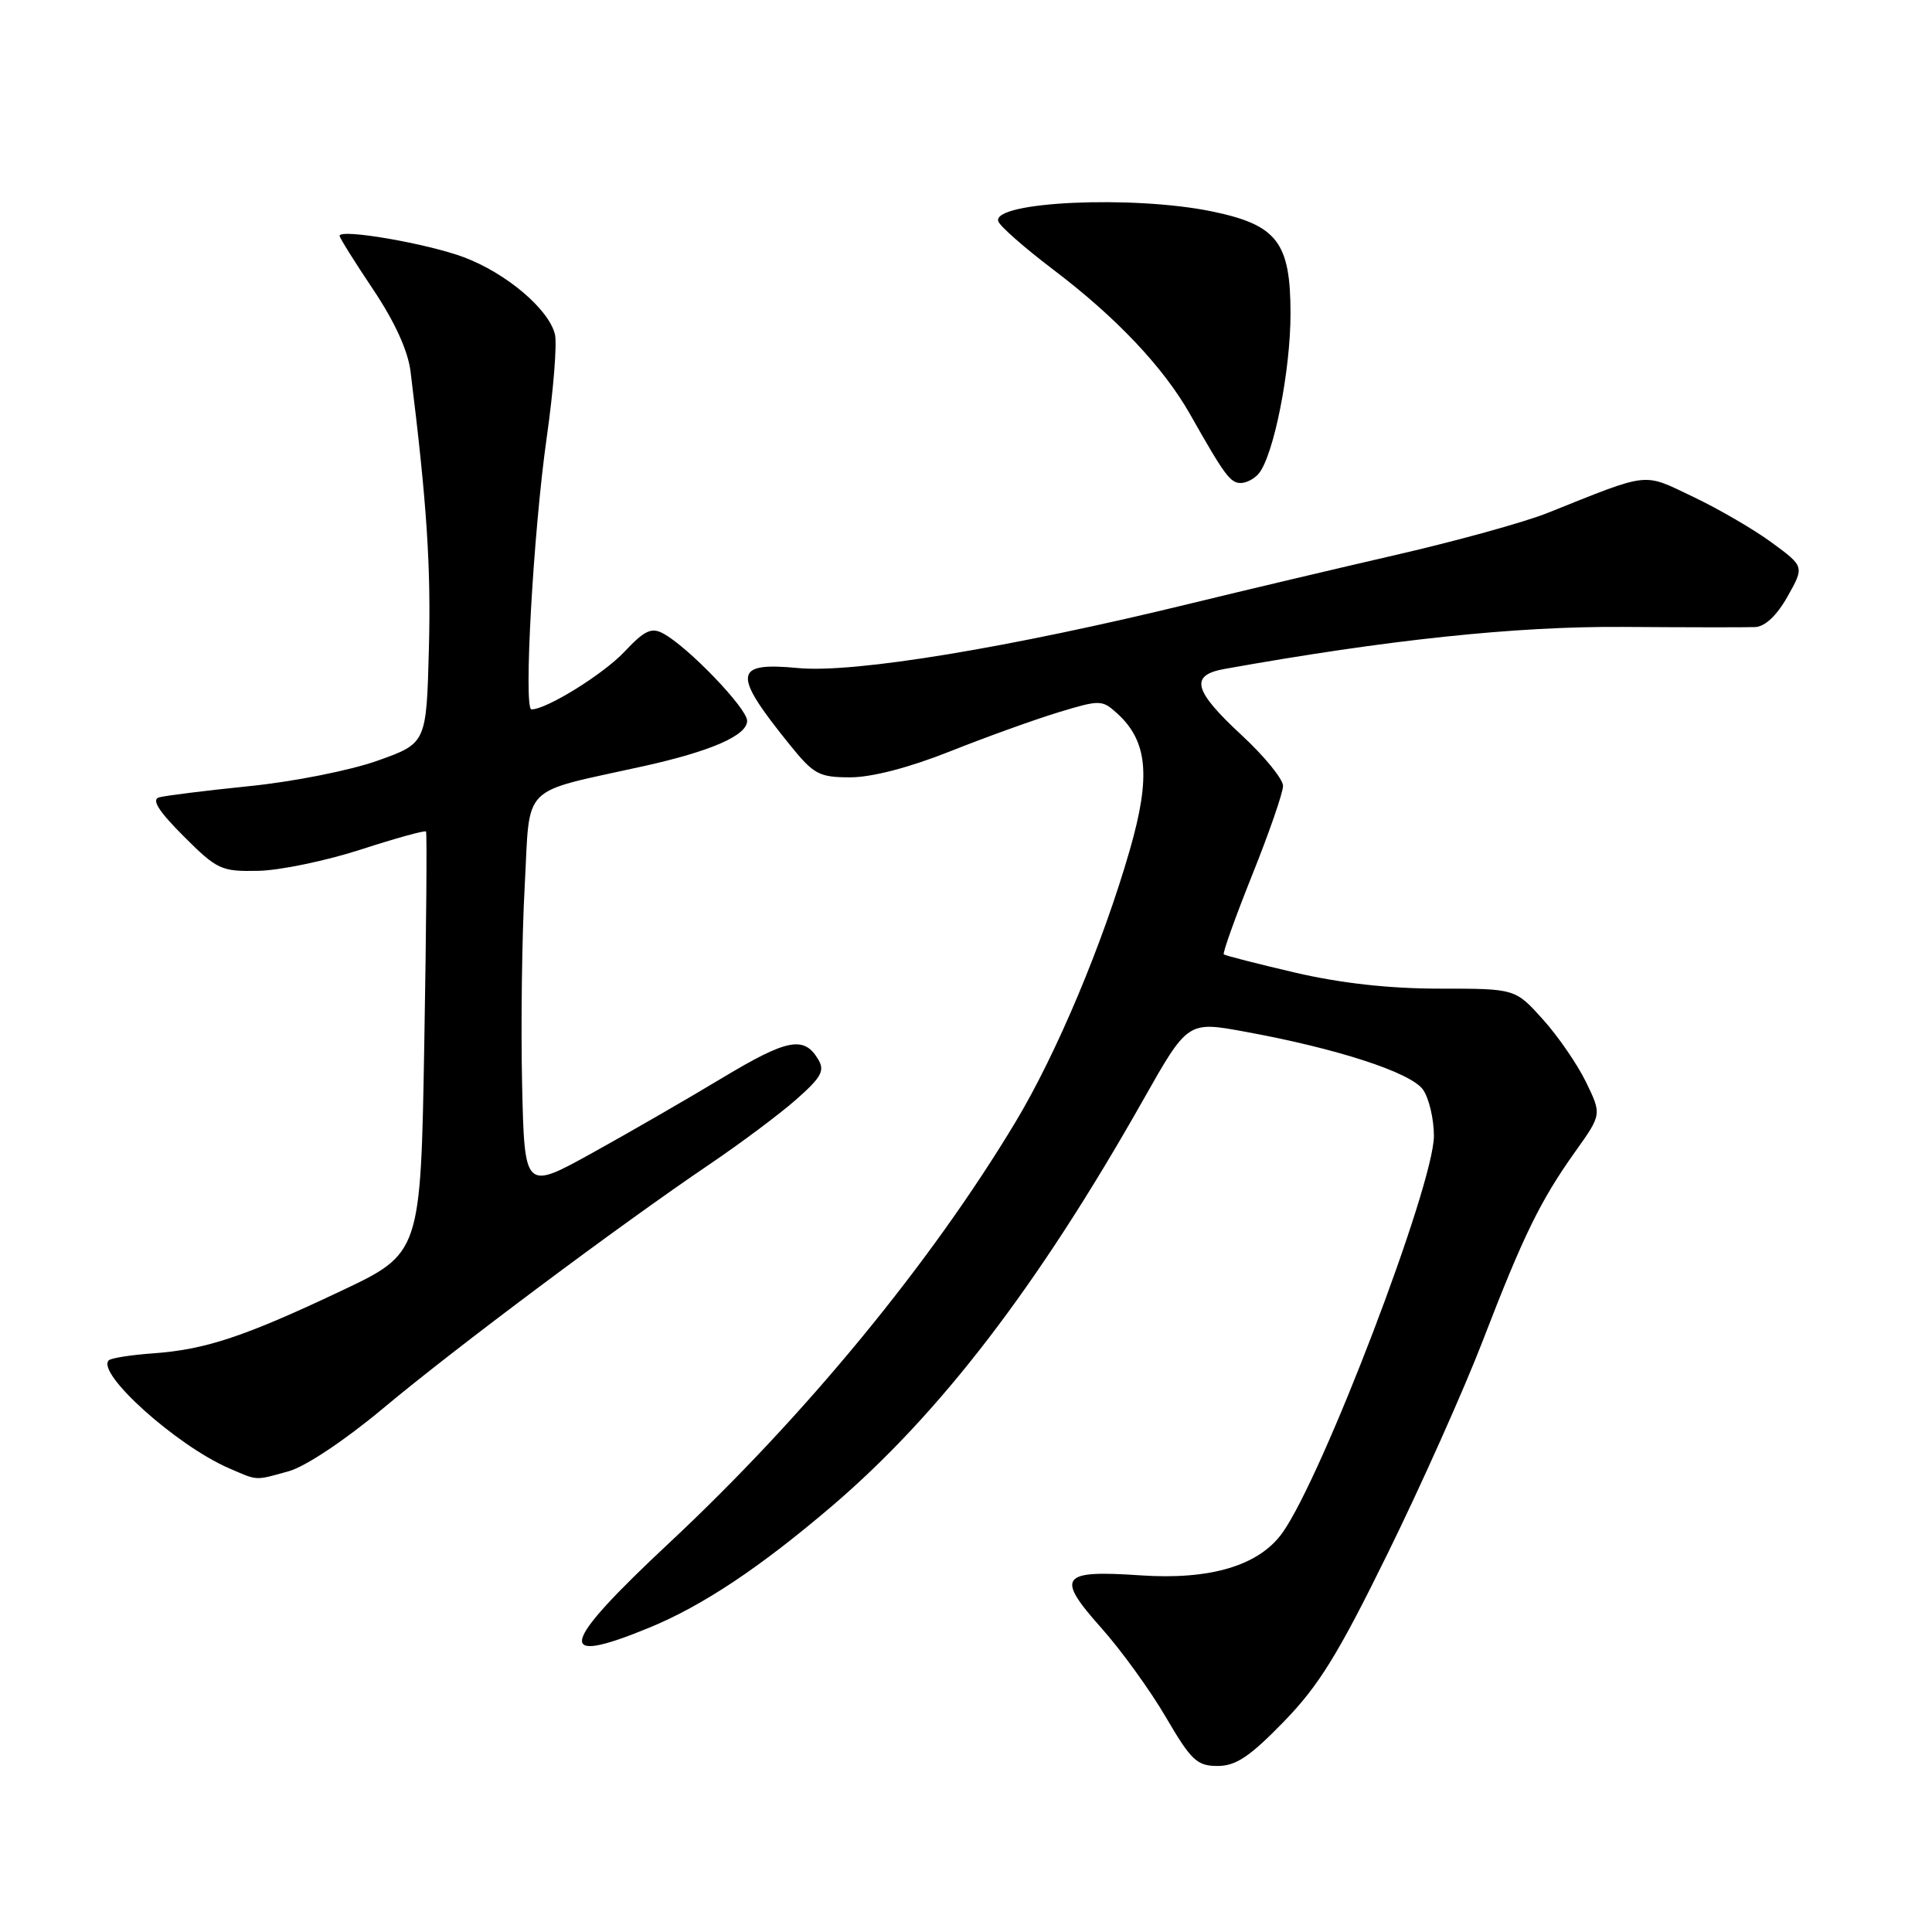 <?xml version="1.0" encoding="UTF-8" standalone="no"?>
<!DOCTYPE svg PUBLIC "-//W3C//DTD SVG 1.1//EN" "http://www.w3.org/Graphics/SVG/1.1/DTD/svg11.dtd" >
<svg xmlns="http://www.w3.org/2000/svg" xmlns:xlink="http://www.w3.org/1999/xlink" version="1.1" viewBox="0 0 256 256">
 <g >
 <path fill="currentColor"
d=" M 170.10 228.14 C 174.74 223.37 177.30 219.23 183.85 205.89 C 188.28 196.88 193.95 184.20 196.45 177.72 C 201.86 163.68 204.09 159.11 208.74 152.58 C 212.24 147.67 212.24 147.67 210.15 143.37 C 209.00 141.01 206.42 137.26 204.41 135.04 C 200.77 131.00 200.77 131.00 190.76 131.00 C 184.09 131.00 177.70 130.29 171.62 128.88 C 166.61 127.71 162.35 126.62 162.16 126.46 C 161.98 126.29 163.67 121.58 165.91 115.97 C 168.16 110.37 170.00 105.05 170.01 104.14 C 170.01 103.24 167.54 100.20 164.51 97.40 C 158.13 91.49 157.61 89.47 162.25 88.64 C 183.86 84.77 200.79 82.98 215.00 83.07 C 223.53 83.13 231.43 83.14 232.57 83.09 C 233.88 83.03 235.44 81.56 236.86 79.04 C 239.09 75.07 239.09 75.07 234.79 71.91 C 232.43 70.17 227.74 67.44 224.37 65.84 C 217.58 62.61 218.82 62.47 205.00 67.99 C 201.97 69.20 192.97 71.69 185.00 73.52 C 177.03 75.36 164.88 78.23 158.00 79.91 C 133.82 85.82 113.16 89.23 105.75 88.52 C 97.15 87.70 96.99 89.22 104.70 98.75 C 107.83 102.62 108.54 103.00 112.68 103.00 C 115.51 103.00 120.48 101.71 125.86 99.57 C 130.61 97.68 137.08 95.35 140.23 94.39 C 145.73 92.72 146.03 92.72 147.99 94.49 C 152.08 98.19 152.52 102.86 149.70 112.64 C 146.14 125.01 140.01 139.61 134.55 148.69 C 123.31 167.39 106.64 187.65 88.69 204.43 C 74.08 218.09 73.43 220.86 86.02 215.68 C 93.08 212.78 100.68 207.72 110.22 199.58 C 124.55 187.35 137.54 170.40 151.47 145.76 C 157.38 135.31 157.38 135.31 164.94 136.70 C 177.23 138.94 186.97 142.12 188.56 144.39 C 189.35 145.52 190.00 148.28 190.00 150.51 C 190.00 157.01 175.28 195.59 169.93 203.10 C 166.83 207.45 160.39 209.38 151.08 208.74 C 140.53 208.02 139.86 208.90 145.90 215.68 C 148.54 218.63 152.40 223.97 154.48 227.53 C 157.83 233.26 158.61 234.00 161.33 234.00 C 163.76 234.00 165.59 232.78 170.10 228.14 Z  M 38.28 194.94 C 40.47 194.33 45.73 190.82 50.78 186.60 C 60.29 178.64 82.12 162.33 94.00 154.29 C 98.12 151.50 103.30 147.63 105.50 145.69 C 108.87 142.71 109.33 141.87 108.39 140.33 C 106.52 137.23 104.30 137.67 95.74 142.81 C 91.21 145.54 83.45 150.02 78.50 152.76 C 69.50 157.74 69.50 157.74 69.18 143.62 C 69.01 135.85 69.16 124.03 69.53 117.35 C 70.27 103.65 68.76 105.18 85.24 101.53 C 94.23 99.54 99.00 97.45 99.00 95.51 C 99.00 93.86 91.14 85.68 87.86 83.93 C 86.32 83.10 85.39 83.54 82.74 86.36 C 79.94 89.34 72.42 94.00 70.42 94.00 C 69.35 94.00 70.67 70.45 72.44 58.00 C 73.34 51.67 73.83 45.51 73.53 44.29 C 72.70 40.95 67.10 36.21 61.48 34.09 C 56.64 32.27 45.00 30.26 45.00 31.25 C 45.00 31.52 47.00 34.71 49.44 38.35 C 52.31 42.64 54.06 46.47 54.40 49.23 C 56.56 66.64 57.12 75.10 56.83 85.99 C 56.50 98.49 56.50 98.49 50.01 100.80 C 46.42 102.08 38.82 103.59 33.01 104.17 C 27.23 104.76 21.85 105.43 21.06 105.66 C 20.05 105.96 21.04 107.51 24.32 110.79 C 28.79 115.26 29.30 115.49 34.27 115.39 C 37.14 115.32 43.25 114.05 47.84 112.56 C 52.43 111.07 56.30 110.00 56.45 110.18 C 56.59 110.35 56.49 123.01 56.22 138.29 C 55.74 166.08 55.74 166.08 45.12 171.09 C 32.33 177.14 27.18 178.84 20.23 179.33 C 17.33 179.54 14.72 179.95 14.41 180.25 C 12.72 181.95 23.37 191.52 30.30 194.53 C 34.22 196.23 33.71 196.21 38.28 194.94 Z  M 166.79 62.75 C 168.77 60.35 171.00 49.15 171.00 41.56 C 171.00 32.11 169.24 29.81 160.62 28.02 C 150.13 25.85 131.40 26.71 132.28 29.33 C 132.49 29.97 135.78 32.86 139.58 35.74 C 147.92 42.06 154.17 48.68 157.69 54.89 C 162.26 62.97 163.02 64.00 164.40 64.00 C 165.15 64.00 166.22 63.44 166.79 62.75 Z "/>
</g>
</svg>
